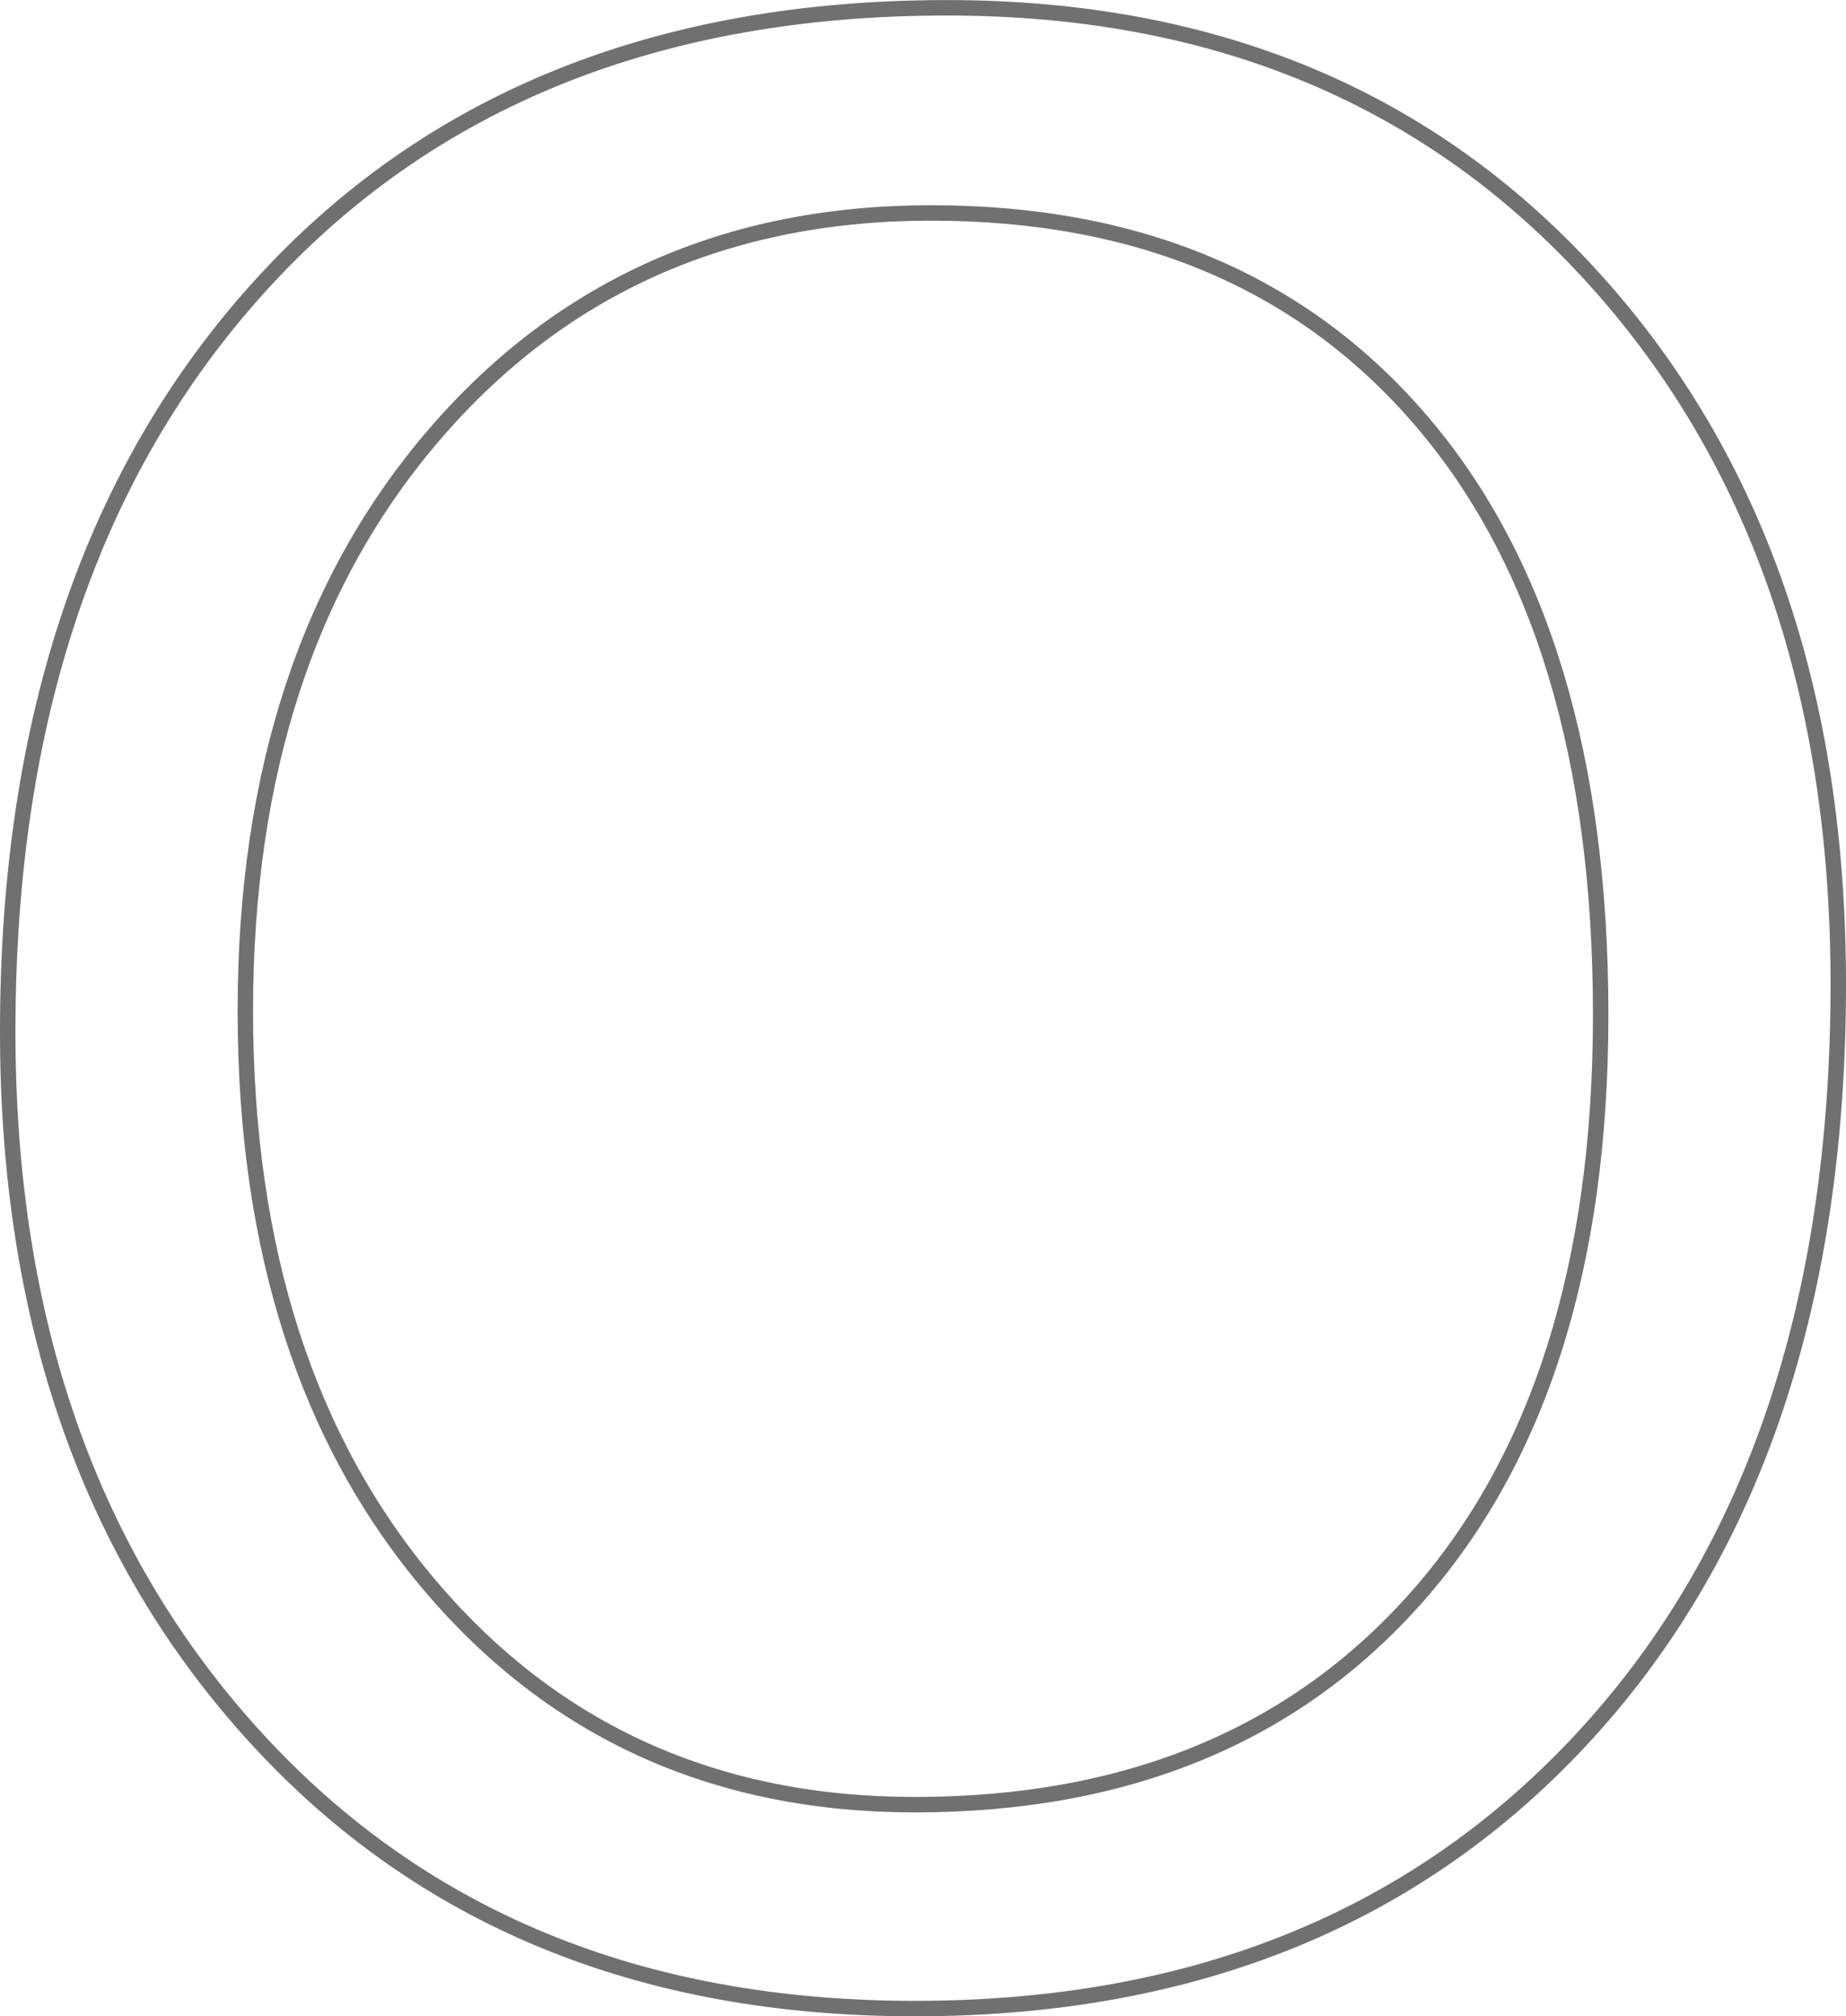 <svg xmlns="http://www.w3.org/2000/svg" viewBox="0 0 119.518 130.53"><path d="M59.234 130.033q-26.658 0-42.7-17.568T.5 66.751q0-30.241 16.344-48.246t44.488-18q25.958 0 41.822 17.48t15.864 45.711q0 30.678-16.257 48.508t-43.527 17.829zm1.05-116.247q-19.753 0-32.077 14.247T15.884 65.44q0 23.162 12.018 37.277t31.332 14.116q20.627 0 32.514-13.46t11.887-37.67q0-24.822-11.537-38.37T60.284 13.786z" fill="none" stroke="#707070"/></svg>